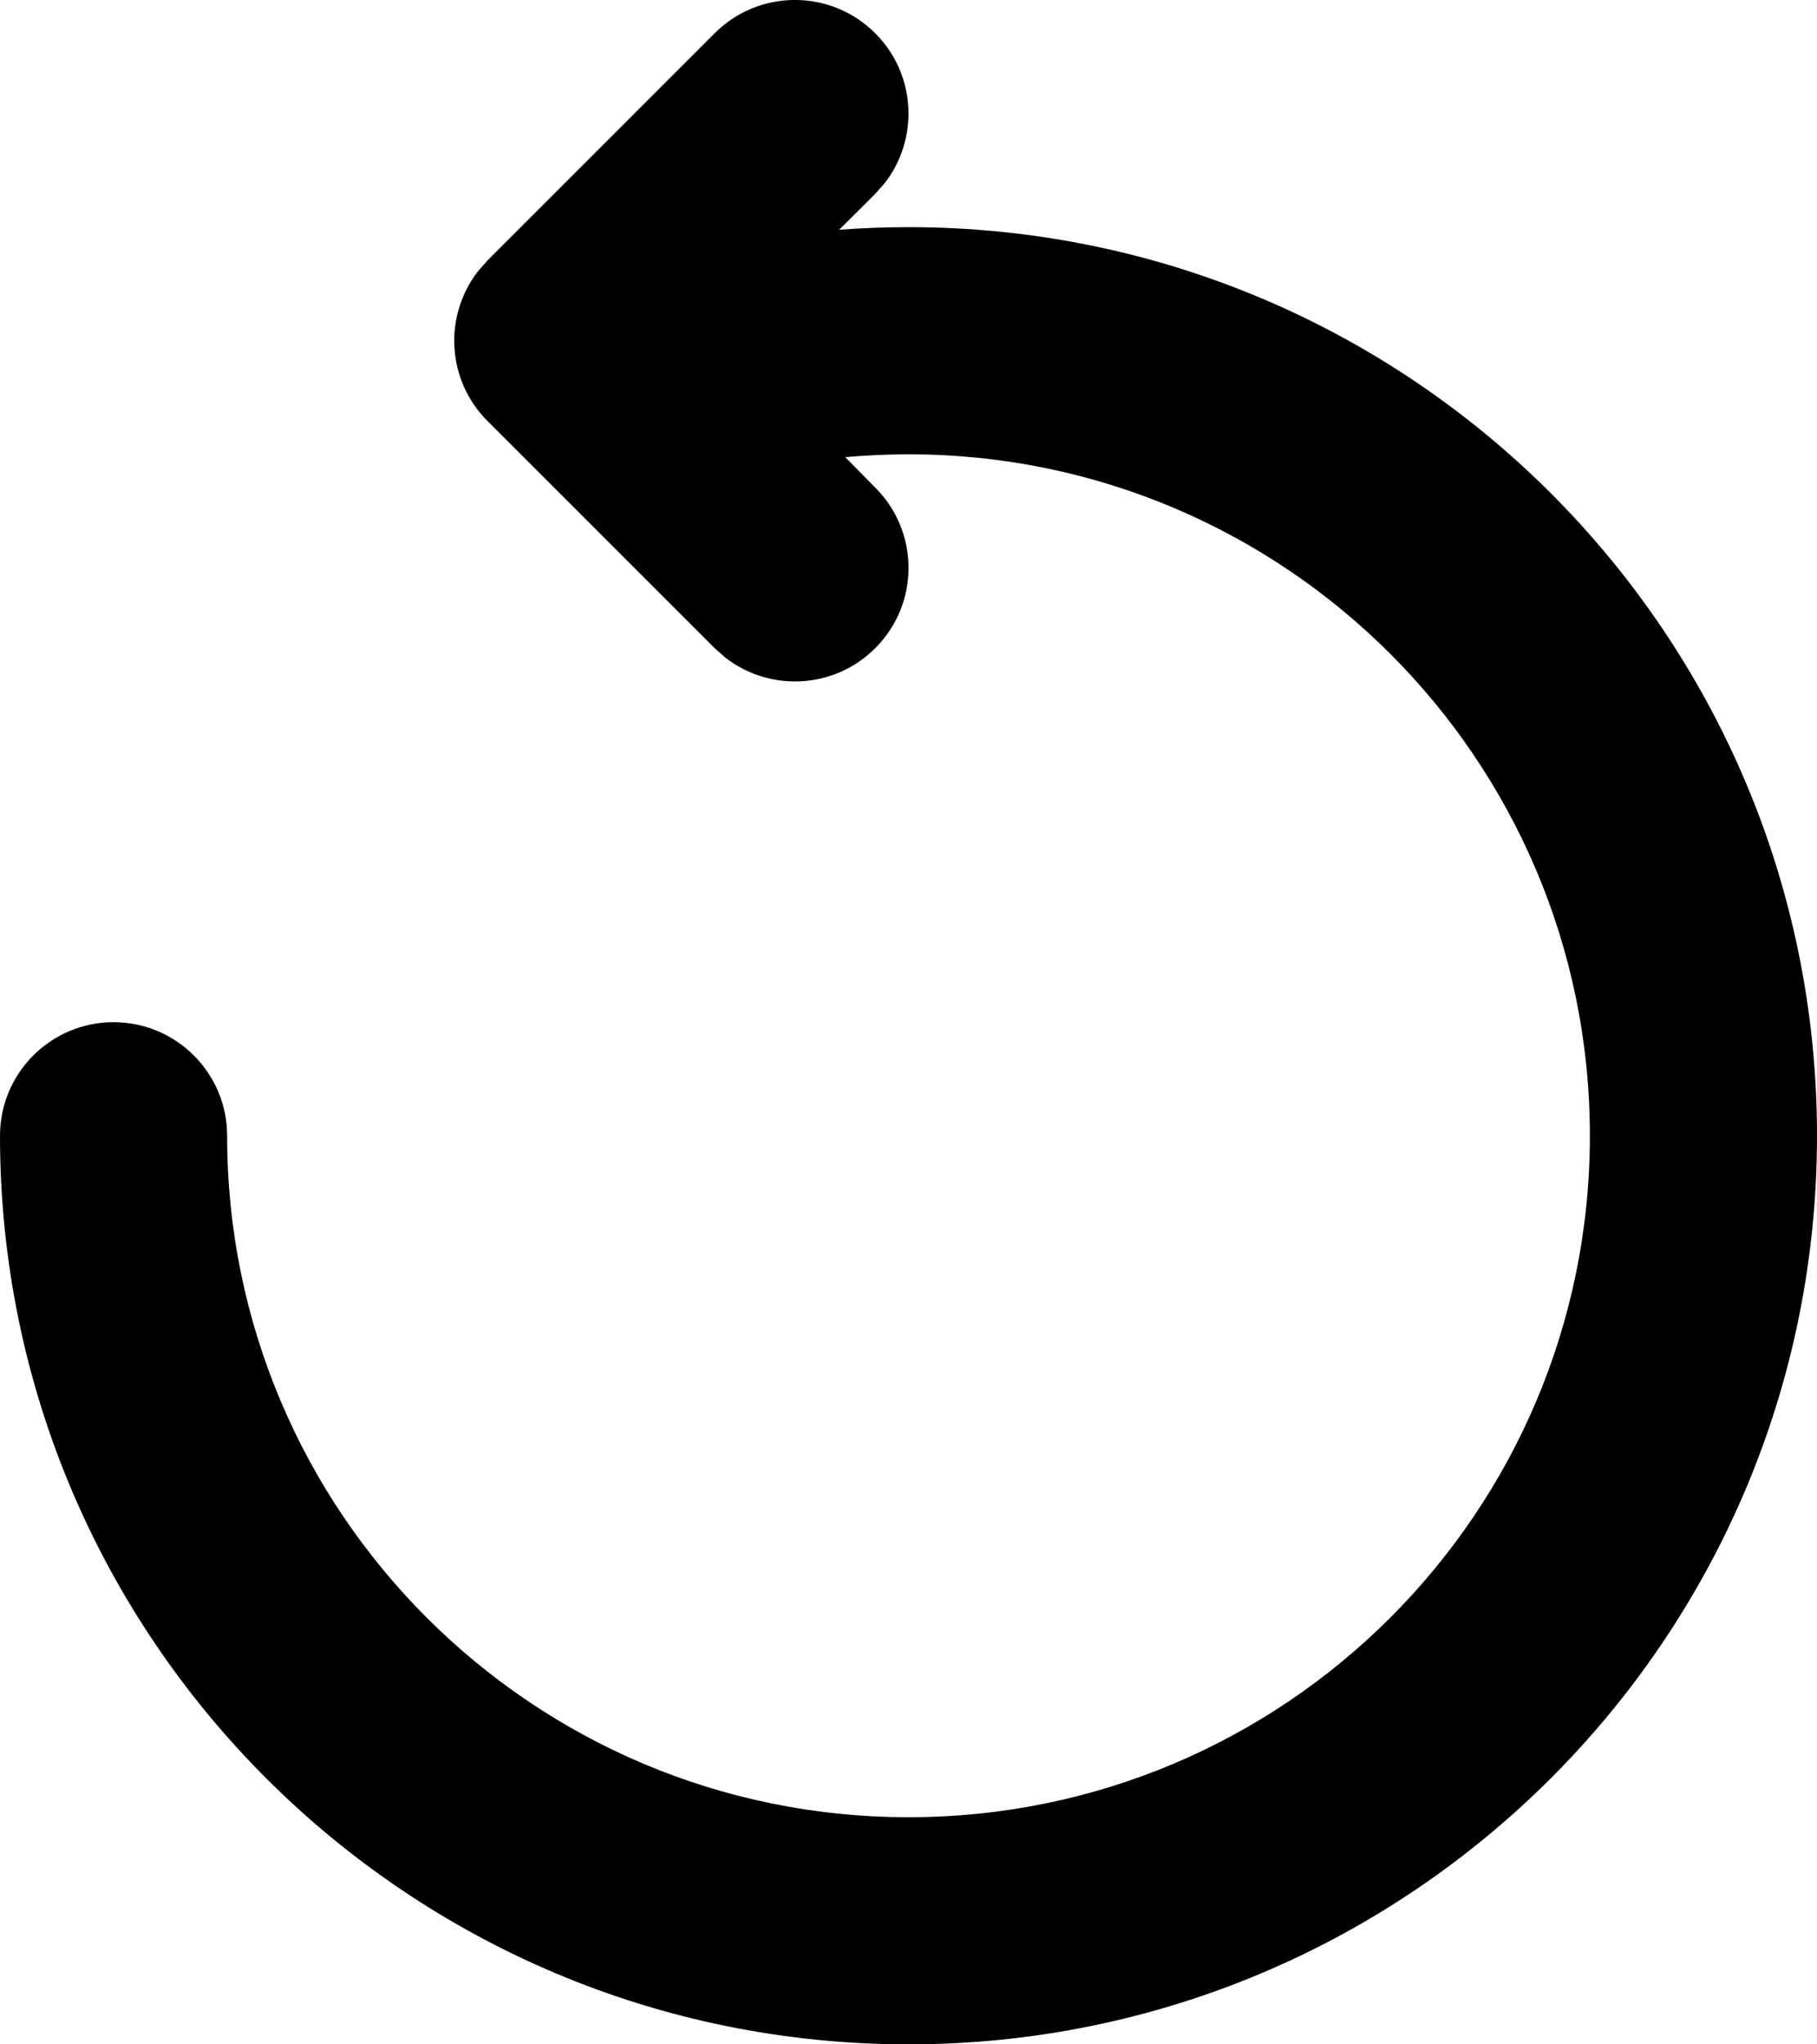 <?xml version="1.0" encoding="UTF-8"?>
<svg width="16px" height="18px" viewBox="0 0 16 18" version="1.1" xmlns="http://www.w3.org/2000/svg" xmlns:xlink="http://www.w3.org/1999/xlink">
    <g id="Page-1" stroke="none" stroke-width="1" fill="none" fill-rule="evenodd">
        <g id="ic24-refresh" fill="currentColor" fill-rule="nonzero">
            <path d="M4.293,2.293 L6.293,0.293 C6.683,-0.098 7.317,-0.098 7.707,0.293 C8.068,0.653 8.095,1.221 7.79,1.613 L7.707,1.707 L7.389,2.023 C7.592,2.008 7.795,2 8,2 C12.418,2 16,5.582 16,10 C16,14.418 12.418,18 8,18 C3.582,18 0,14.418 0,10 C0,9.448 0.448,9 1,9 C1.552,9 2,9.448 2,10 C2,13.314 4.686,16 8,16 C11.314,16 14,13.314 14,10 C14,6.686 11.314,4 8,4 C7.813,4 7.627,4.009 7.443,4.025 L7.707,4.293 C8.098,4.683 8.098,5.317 7.707,5.707 C7.347,6.068 6.779,6.095 6.387,5.79 L6.293,5.707 L4.293,3.707 C3.932,3.347 3.905,2.779 4.21,2.387 L4.293,2.293 L6.293,0.293 L4.293,2.293 Z" id="Path"></path>
        </g>
    </g>
</svg>